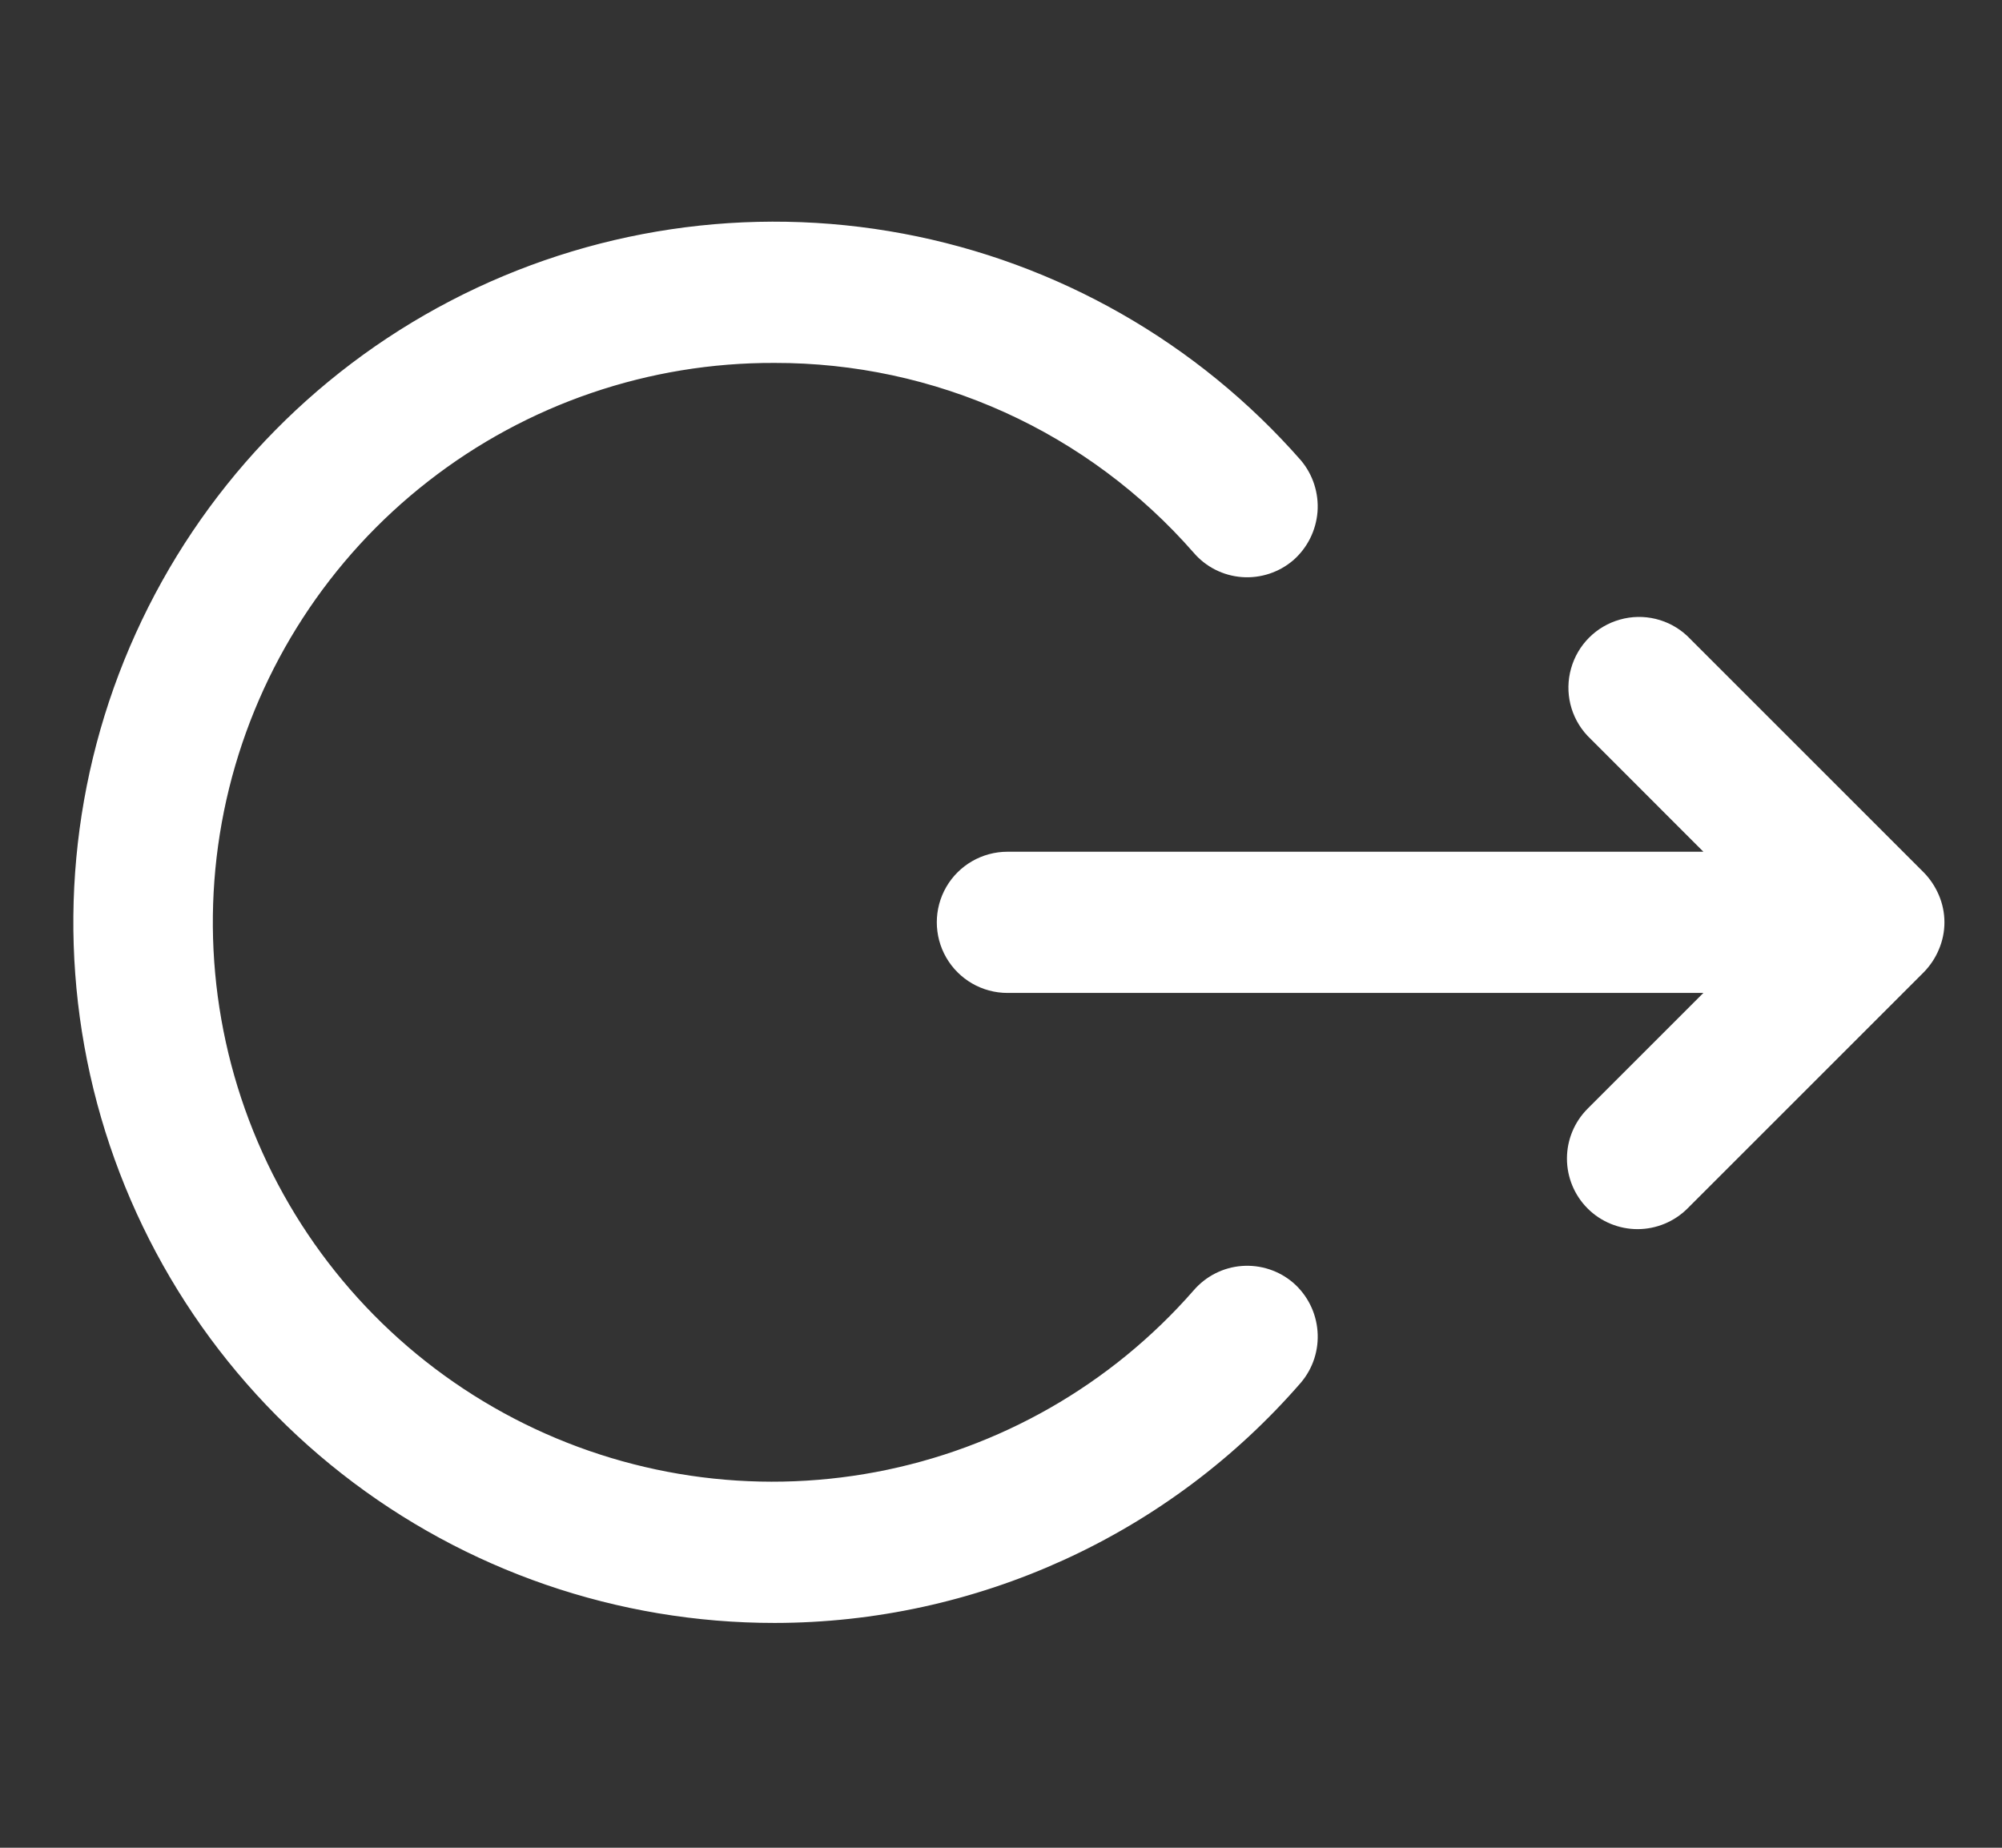 <svg width="26" height="24" viewBox="0 0 26 24" fill="none" xmlns="http://www.w3.org/2000/svg">
<rect x="0" y="0" width="26" height="24" fill="#333333" stroke="none"/>
<path d="M10.061 20.93C11.335 20.929 12.595 20.654 13.754 20.125C14.914 19.596 15.945 18.824 16.781 17.861C16.912 17.706 16.977 17.506 16.961 17.302C16.946 17.1 16.852 16.911 16.699 16.777C16.545 16.644 16.344 16.578 16.14 16.593C15.937 16.608 15.748 16.704 15.615 16.859C14.521 18.111 13.038 18.959 11.404 19.267C9.77 19.575 8.08 19.325 6.605 18.557C5.13 17.789 3.956 16.548 3.272 15.033C2.587 13.518 2.432 11.816 2.83 10.202C3.229 8.588 4.158 7.154 5.47 6.132C6.781 5.109 8.398 4.557 10.06 4.564C11.112 4.562 12.152 4.785 13.111 5.219C14.069 5.653 14.922 6.288 15.615 7.08C15.747 7.235 15.936 7.331 16.14 7.346C16.343 7.361 16.544 7.295 16.699 7.162C16.851 7.028 16.945 6.839 16.961 6.636C16.976 6.434 16.912 6.233 16.781 6.077C15.46 4.571 13.671 3.551 11.701 3.182C9.731 2.813 7.694 3.116 5.917 4.042C4.14 4.968 2.725 6.464 1.899 8.29C1.072 10.116 0.883 12.166 1.36 14.113C1.838 16.058 2.955 17.789 4.532 19.024C6.11 20.261 8.056 20.931 10.061 20.93V20.93Z" fill="white" stroke="white" stroke-width="0.3"/>
<path d="M22.484 11.213H13.084C12.81 11.213 12.556 11.359 12.419 11.596C12.282 11.833 12.282 12.126 12.419 12.363C12.556 12.6 12.809 12.747 13.084 12.747H22.484L20.725 14.506C20.581 14.65 20.5 14.845 20.5 15.048C20.5 15.252 20.581 15.447 20.725 15.591C20.868 15.734 21.064 15.815 21.267 15.815C21.47 15.815 21.665 15.734 21.809 15.591L24.878 12.522C24.947 12.451 25.003 12.368 25.041 12.276C25.123 12.087 25.123 11.873 25.041 11.683C25.002 11.592 24.947 11.509 24.878 11.438L21.809 8.369C21.614 8.187 21.337 8.119 21.079 8.192C20.821 8.264 20.62 8.466 20.548 8.723C20.475 8.981 20.542 9.257 20.725 9.453L22.484 11.213H22.484Z" fill="white" stroke="white" stroke-width="0.3"/>
</svg>
